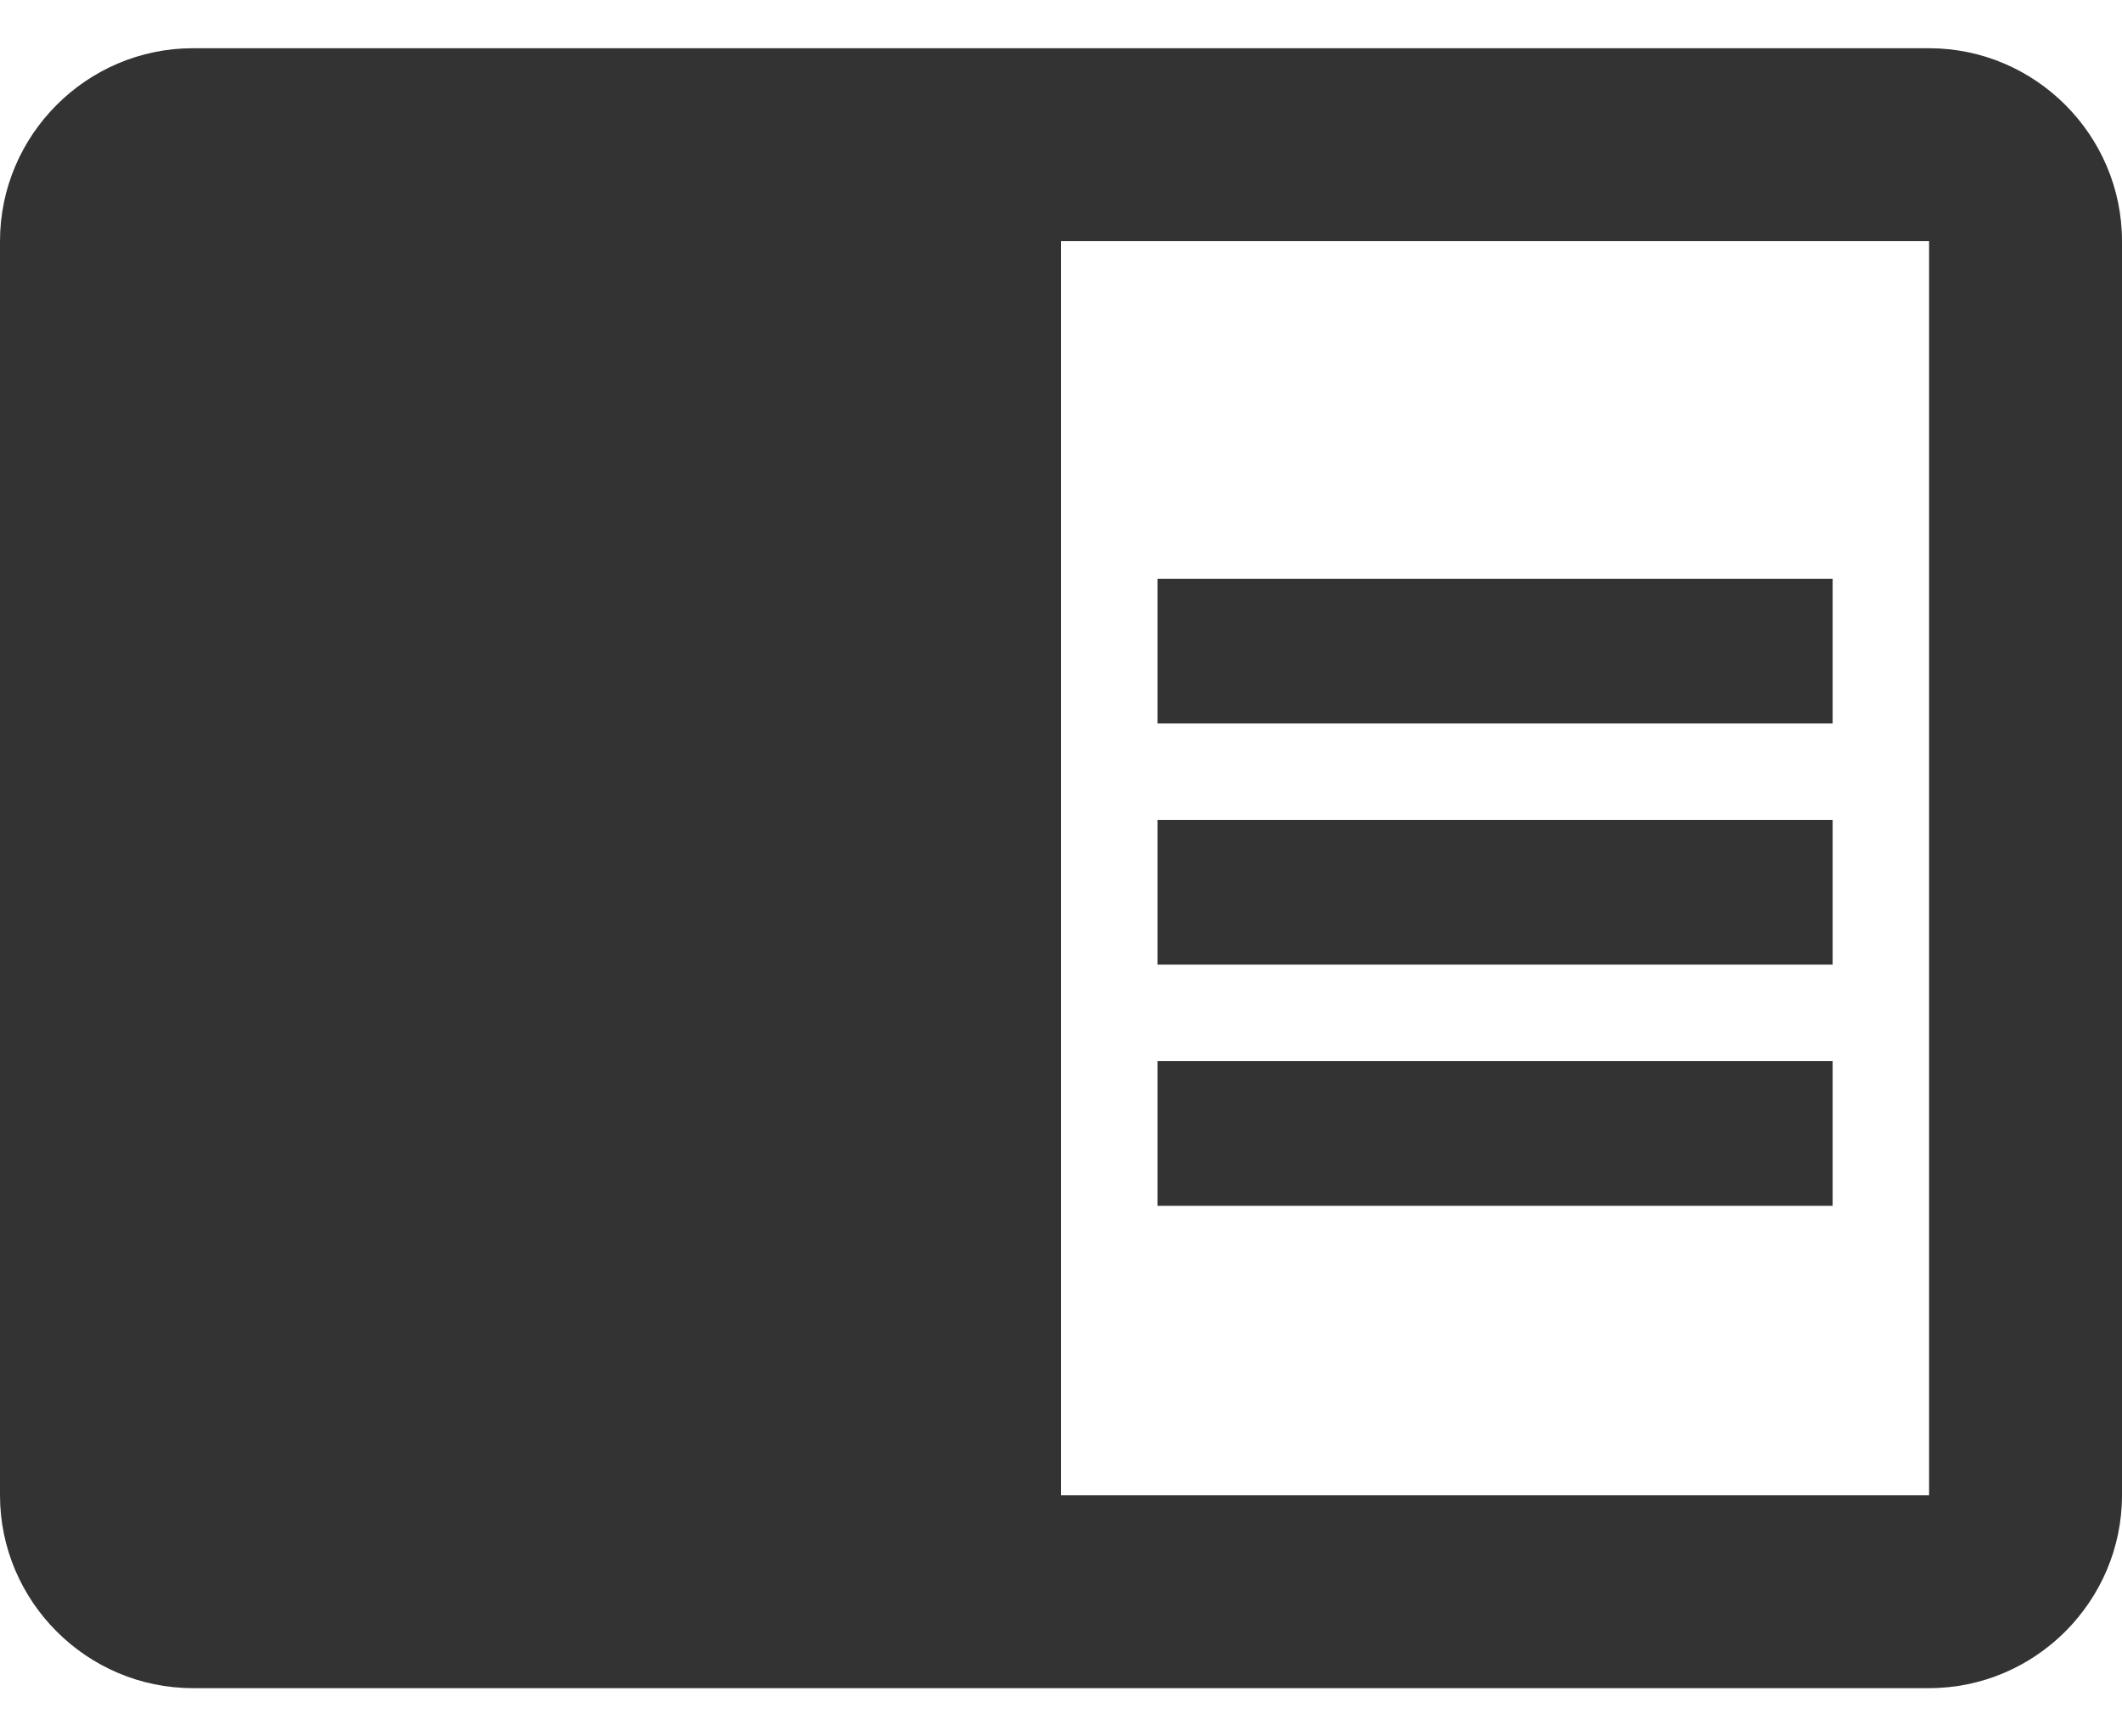 <?xml version="1.0" encoding="UTF-8"?>
<svg width="22px" height="18px" viewBox="0 0 22 18" version="1.1" xmlns="http://www.w3.org/2000/svg" xmlns:xlink="http://www.w3.org/1999/xlink">
    <title>665935C3-F61D-4696-A339-8695DDCA93AB</title>
    <g id="dataset" stroke="none" stroke-width="1" fill="none" fill-rule="evenodd">
        <g id="Dataset-details-" transform="translate(-99, -979)" fill="#333333">
            <g id="Group-5-Copy" transform="translate(61, 943)">
                <g id="Rectangle" transform="translate(0.586, 0)">
                    <path d="M49.414,44.5 L56.414,44.5 L56.414,46 L49.414,46 L49.414,44.5 Z M49.414,42 L56.414,42 L56.414,43.5 L49.414,43.5 L49.414,42 Z M49.414,47 L56.414,47 L56.414,48.5 L49.414,48.5 L49.414,47 Z M57.414,36.5 L39.414,36.5 C38.314,36.5 37.414,37.4 37.414,38.5 L37.414,51.5 C37.414,52.6 38.314,53.5 39.414,53.5 L57.414,53.5 C58.514,53.5 59.414,52.6 59.414,51.5 L59.414,38.5 C59.414,37.4 58.514,36.5 57.414,36.5 L57.414,36.5 Z M57.414,51.5 L48.414,51.5 L48.414,38.5 L57.414,38.5 L57.414,51.5 L57.414,51.5 Z" id="Shape"></path>
                </g>
            </g>
        </g>
    </g>
</svg>
